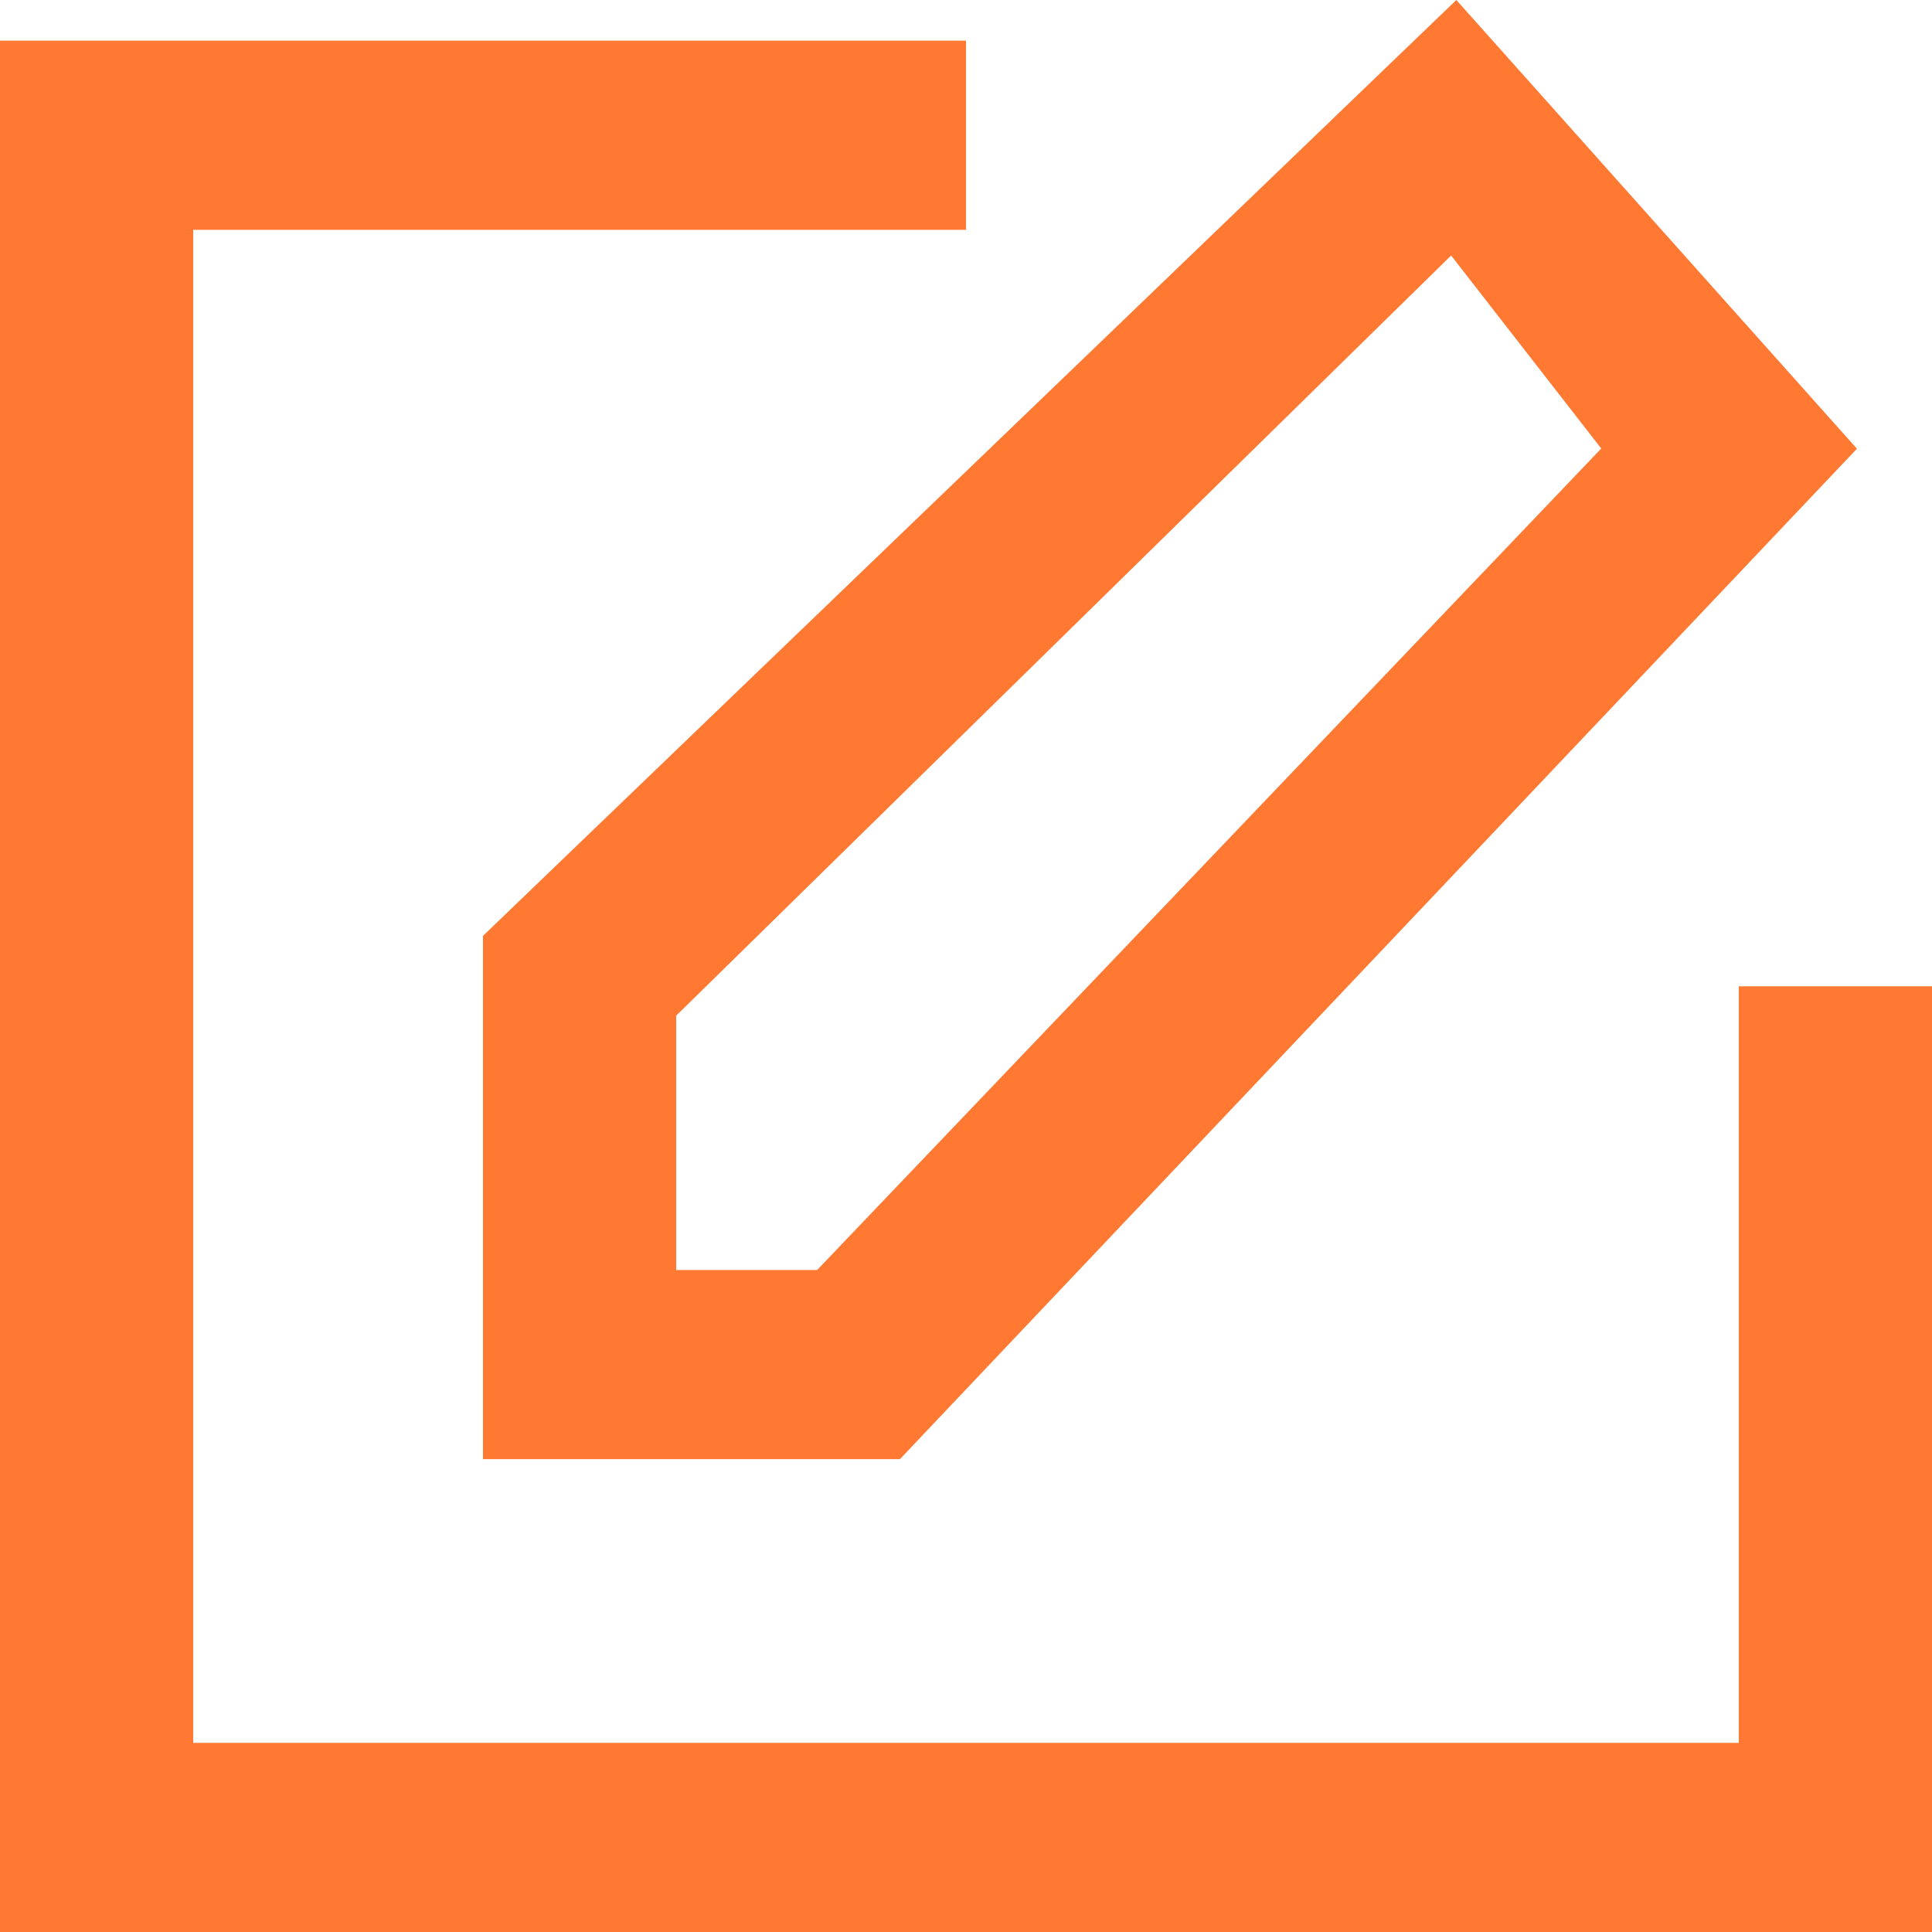 <svg width="20" height="20" viewBox="0 0 20 20" fill="none" xmlns="http://www.w3.org/2000/svg">
<path fill-rule="evenodd" clip-rule="evenodd" d="M20 10.21V20H0V0.421H10V2.379H2V18.042H18V10.21H20ZM7 10.514L15.022 2.645L16.576 4.643L8.459 13.147H7V10.514ZM5 15.105H9.316L19.223 4.645L15.076 0L5 9.688V15.105Z" fill="#FF7933"/>
</svg>
